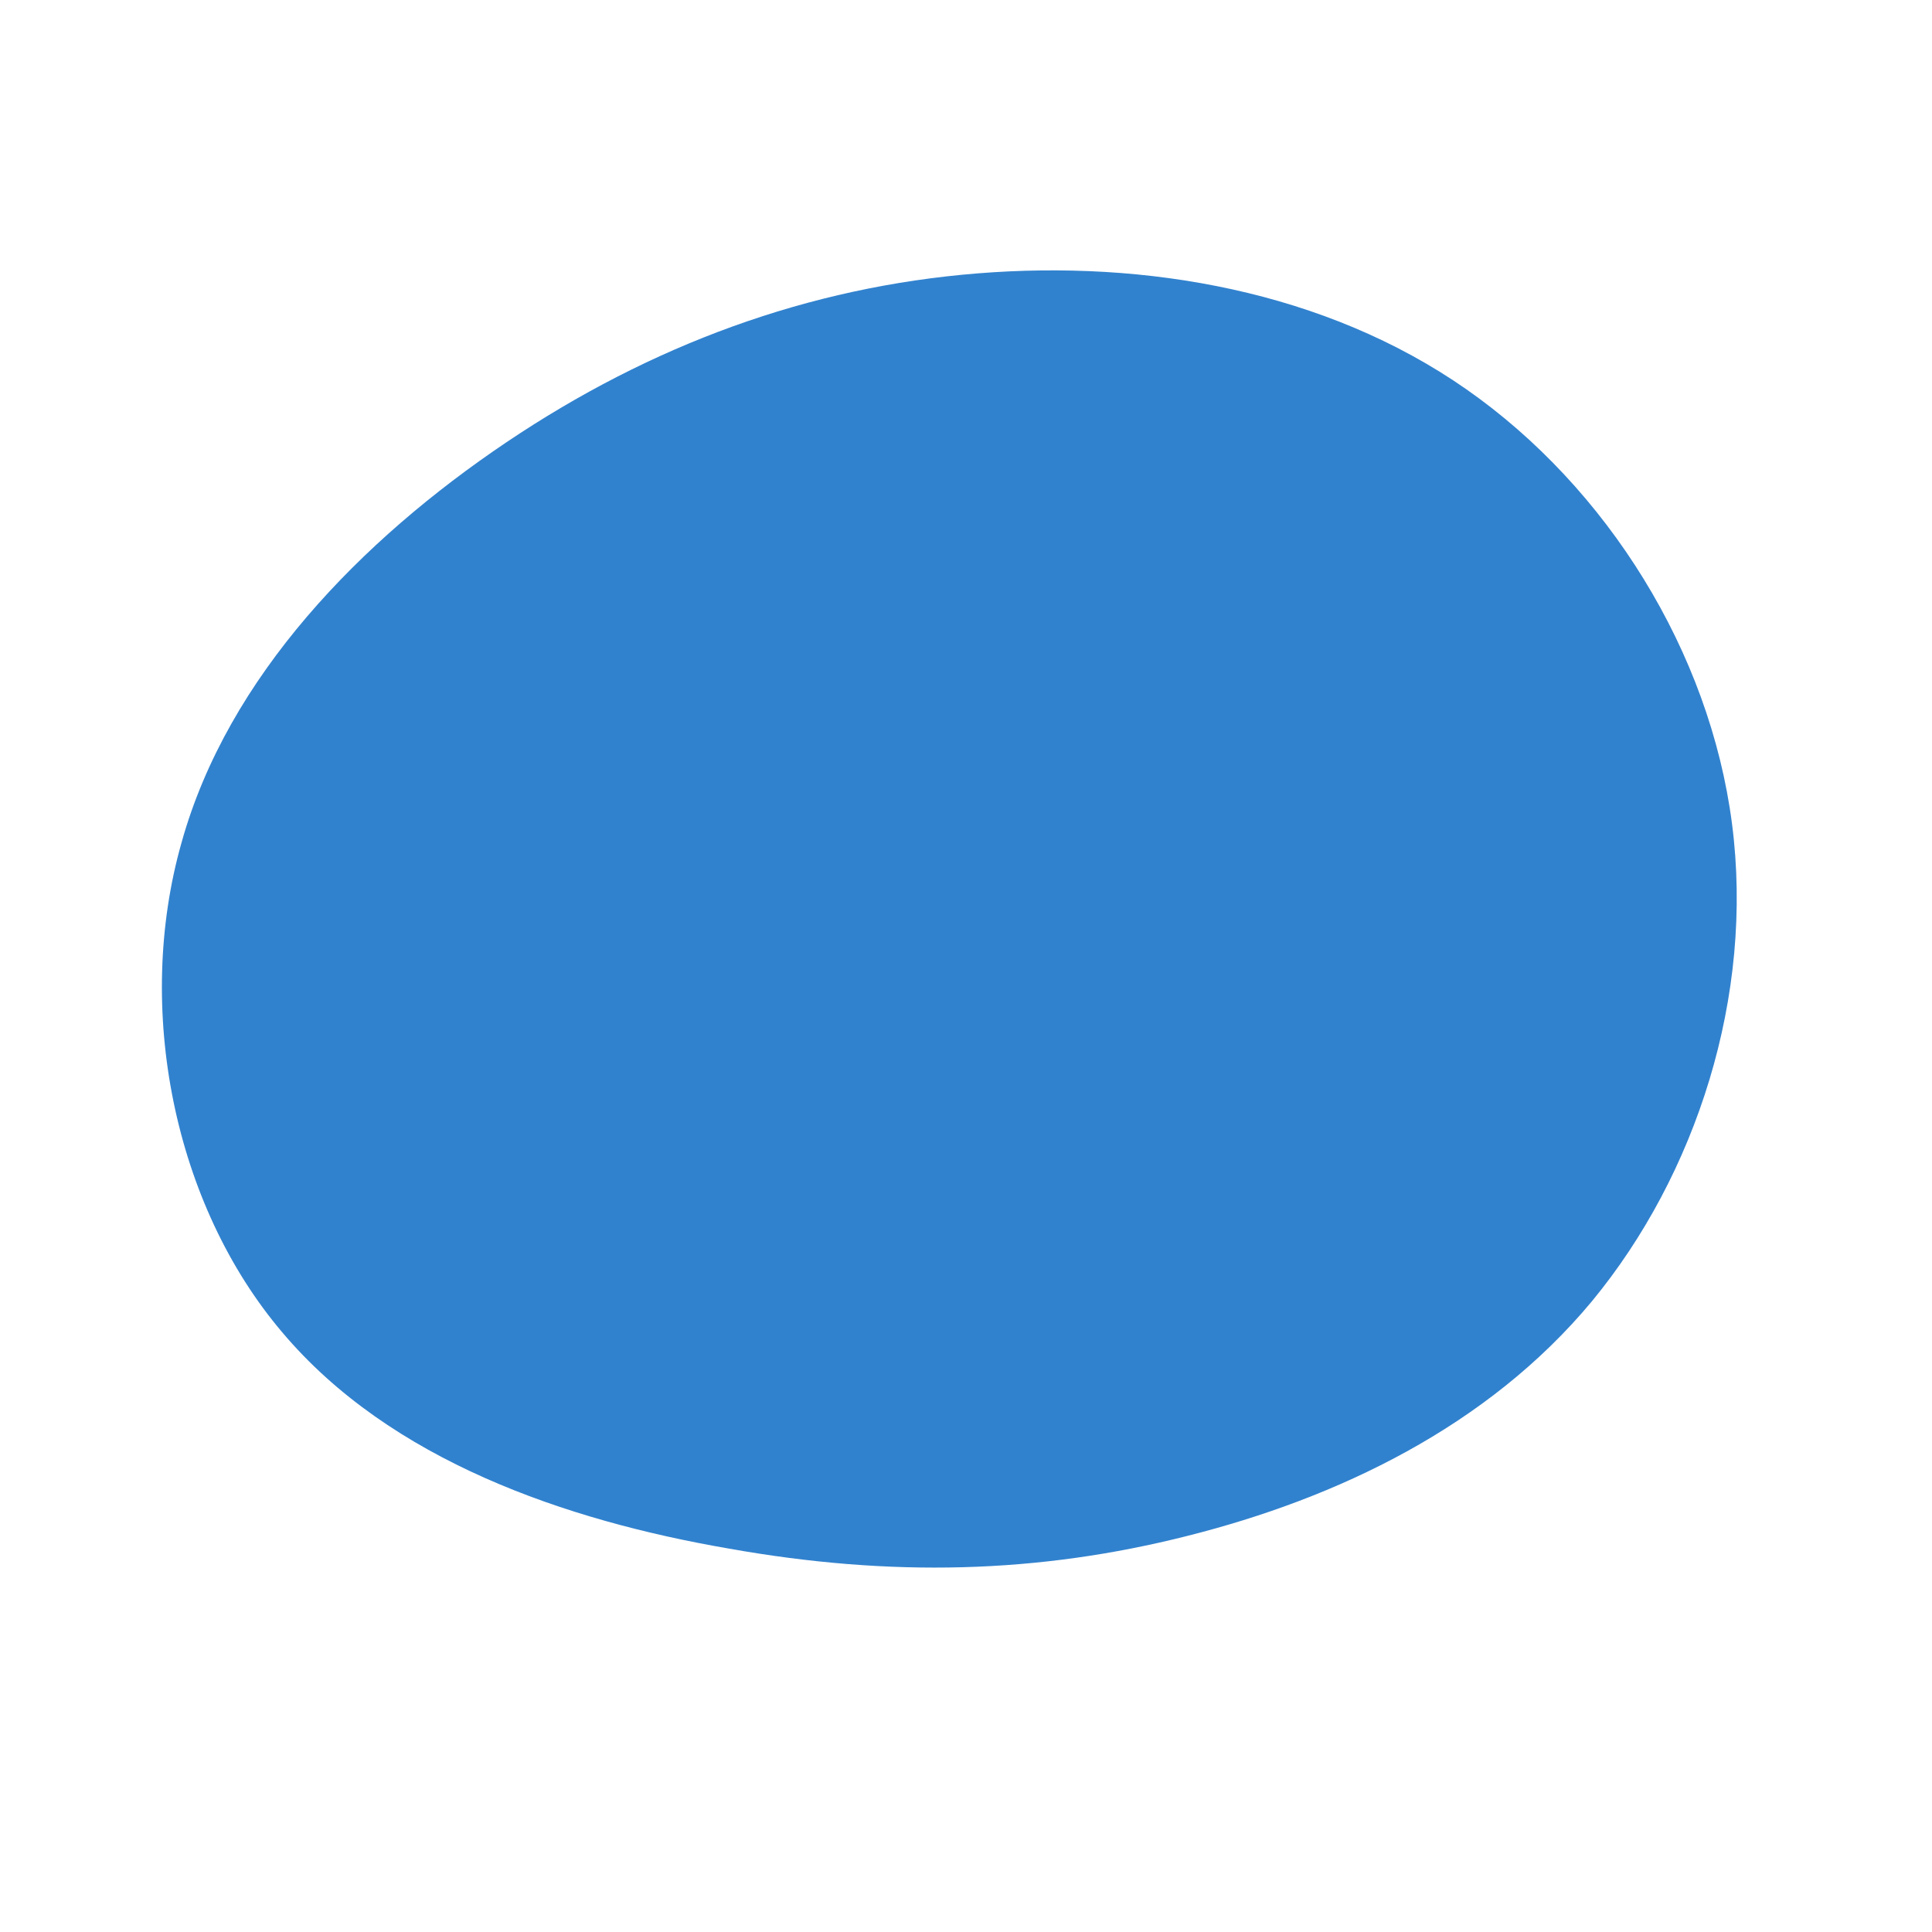 <?xml version="1.0" standalone="no"?>
<svg viewBox="0 0 200 200" xmlns="http://www.w3.org/2000/svg">
  <path fill="#3182CE" d="M51.8,-59.7C66.4,-49.5,77,-32.5,79.3,-14.7C81.6,3.1,75.6,21.6,64.8,34.7C54,47.7,38.4,55.1,22.9,59C7.5,62.9,-7.8,63.3,-24.6,60.3C-41.4,57.4,-59.6,51.2,-70.8,37.9C-82,24.7,-86.1,4.4,-81.2,-12.8C-76.4,-30,-62.6,-44.1,-47.6,-54.2C-32.6,-64.3,-16.3,-70.3,1.2,-71.7C18.6,-73.1,37.2,-69.9,51.8,-59.7Z" transform="translate(100 100)" />
</svg>
